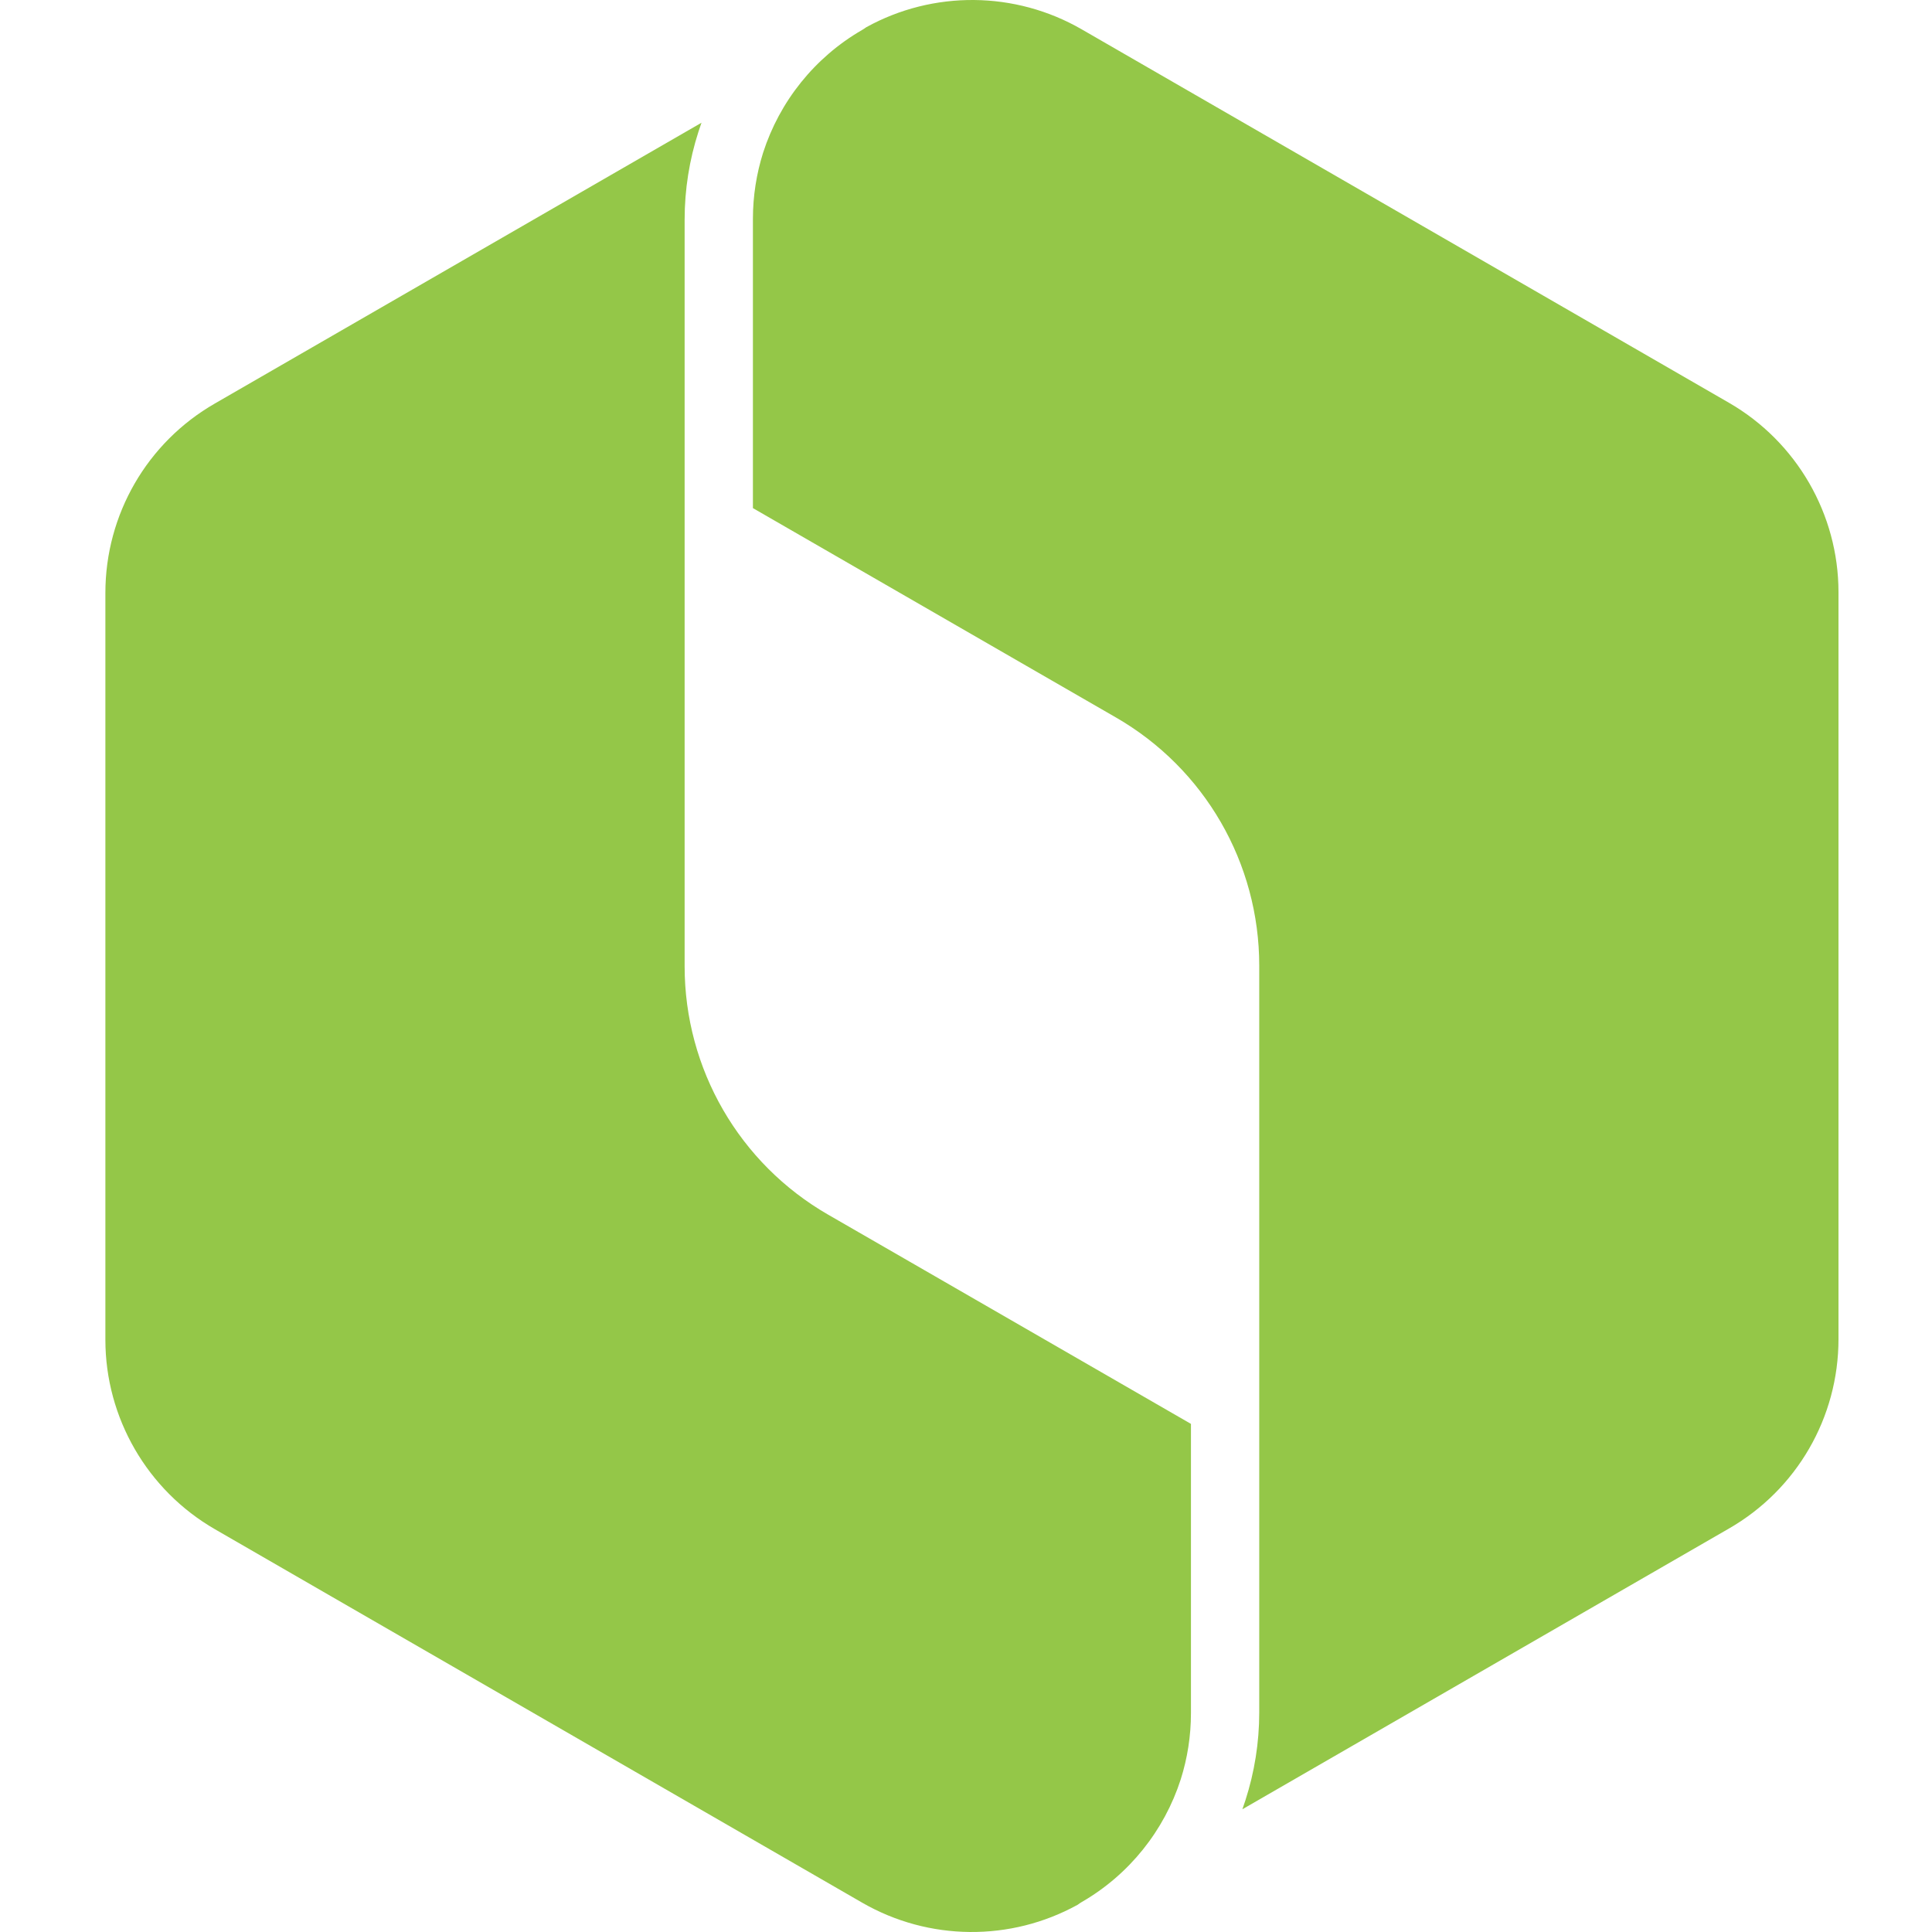 <svg width="55" height="55" viewBox="0 0 55 55" fill="none" xmlns="http://www.w3.org/2000/svg">
<path fill-rule="evenodd" clip-rule="evenodd" d="M19.97 3.494L6.12 11.485C4.186 12.596 3 14.649 3 16.88V38.14C3 40.362 4.193 42.425 6.122 43.536L9.405 45.431L24.546 54.166C26.44 55.258 28.77 55.278 30.68 54.224C30.714 54.198 30.751 54.173 30.79 54.15C32.15 53.366 33.145 52.108 33.613 50.655C33.803 50.055 33.904 49.42 33.904 48.77V40.535L25.89 35.913L23.581 34.582C21.046 33.125 19.49 30.431 19.49 27.51V6.25C19.49 5.391 19.626 4.55 19.882 3.755C19.91 3.667 19.939 3.581 19.97 3.494Z" fill="#94C748"/>
<path fill-rule="evenodd" clip-rule="evenodd" d="M30.792 0.834C28.898 -0.258 26.568 -0.278 24.659 0.776C24.624 0.802 24.583 0.83 24.544 0.852C23.185 1.637 22.192 2.894 21.724 4.347C21.535 4.947 21.434 5.581 21.434 6.23V14.465L29.2 18.944L31.758 20.419C34.294 21.876 35.848 24.569 35.848 27.49V48.75C35.848 49.61 35.712 50.452 35.455 51.249C35.427 51.335 35.398 51.42 35.368 51.506L49.218 43.515C51.152 42.404 52.338 40.351 52.338 38.12V16.86C52.338 14.638 51.145 12.575 49.216 11.464L45.685 9.426L30.792 0.834Z" fill="#94C748"/>
</svg>
